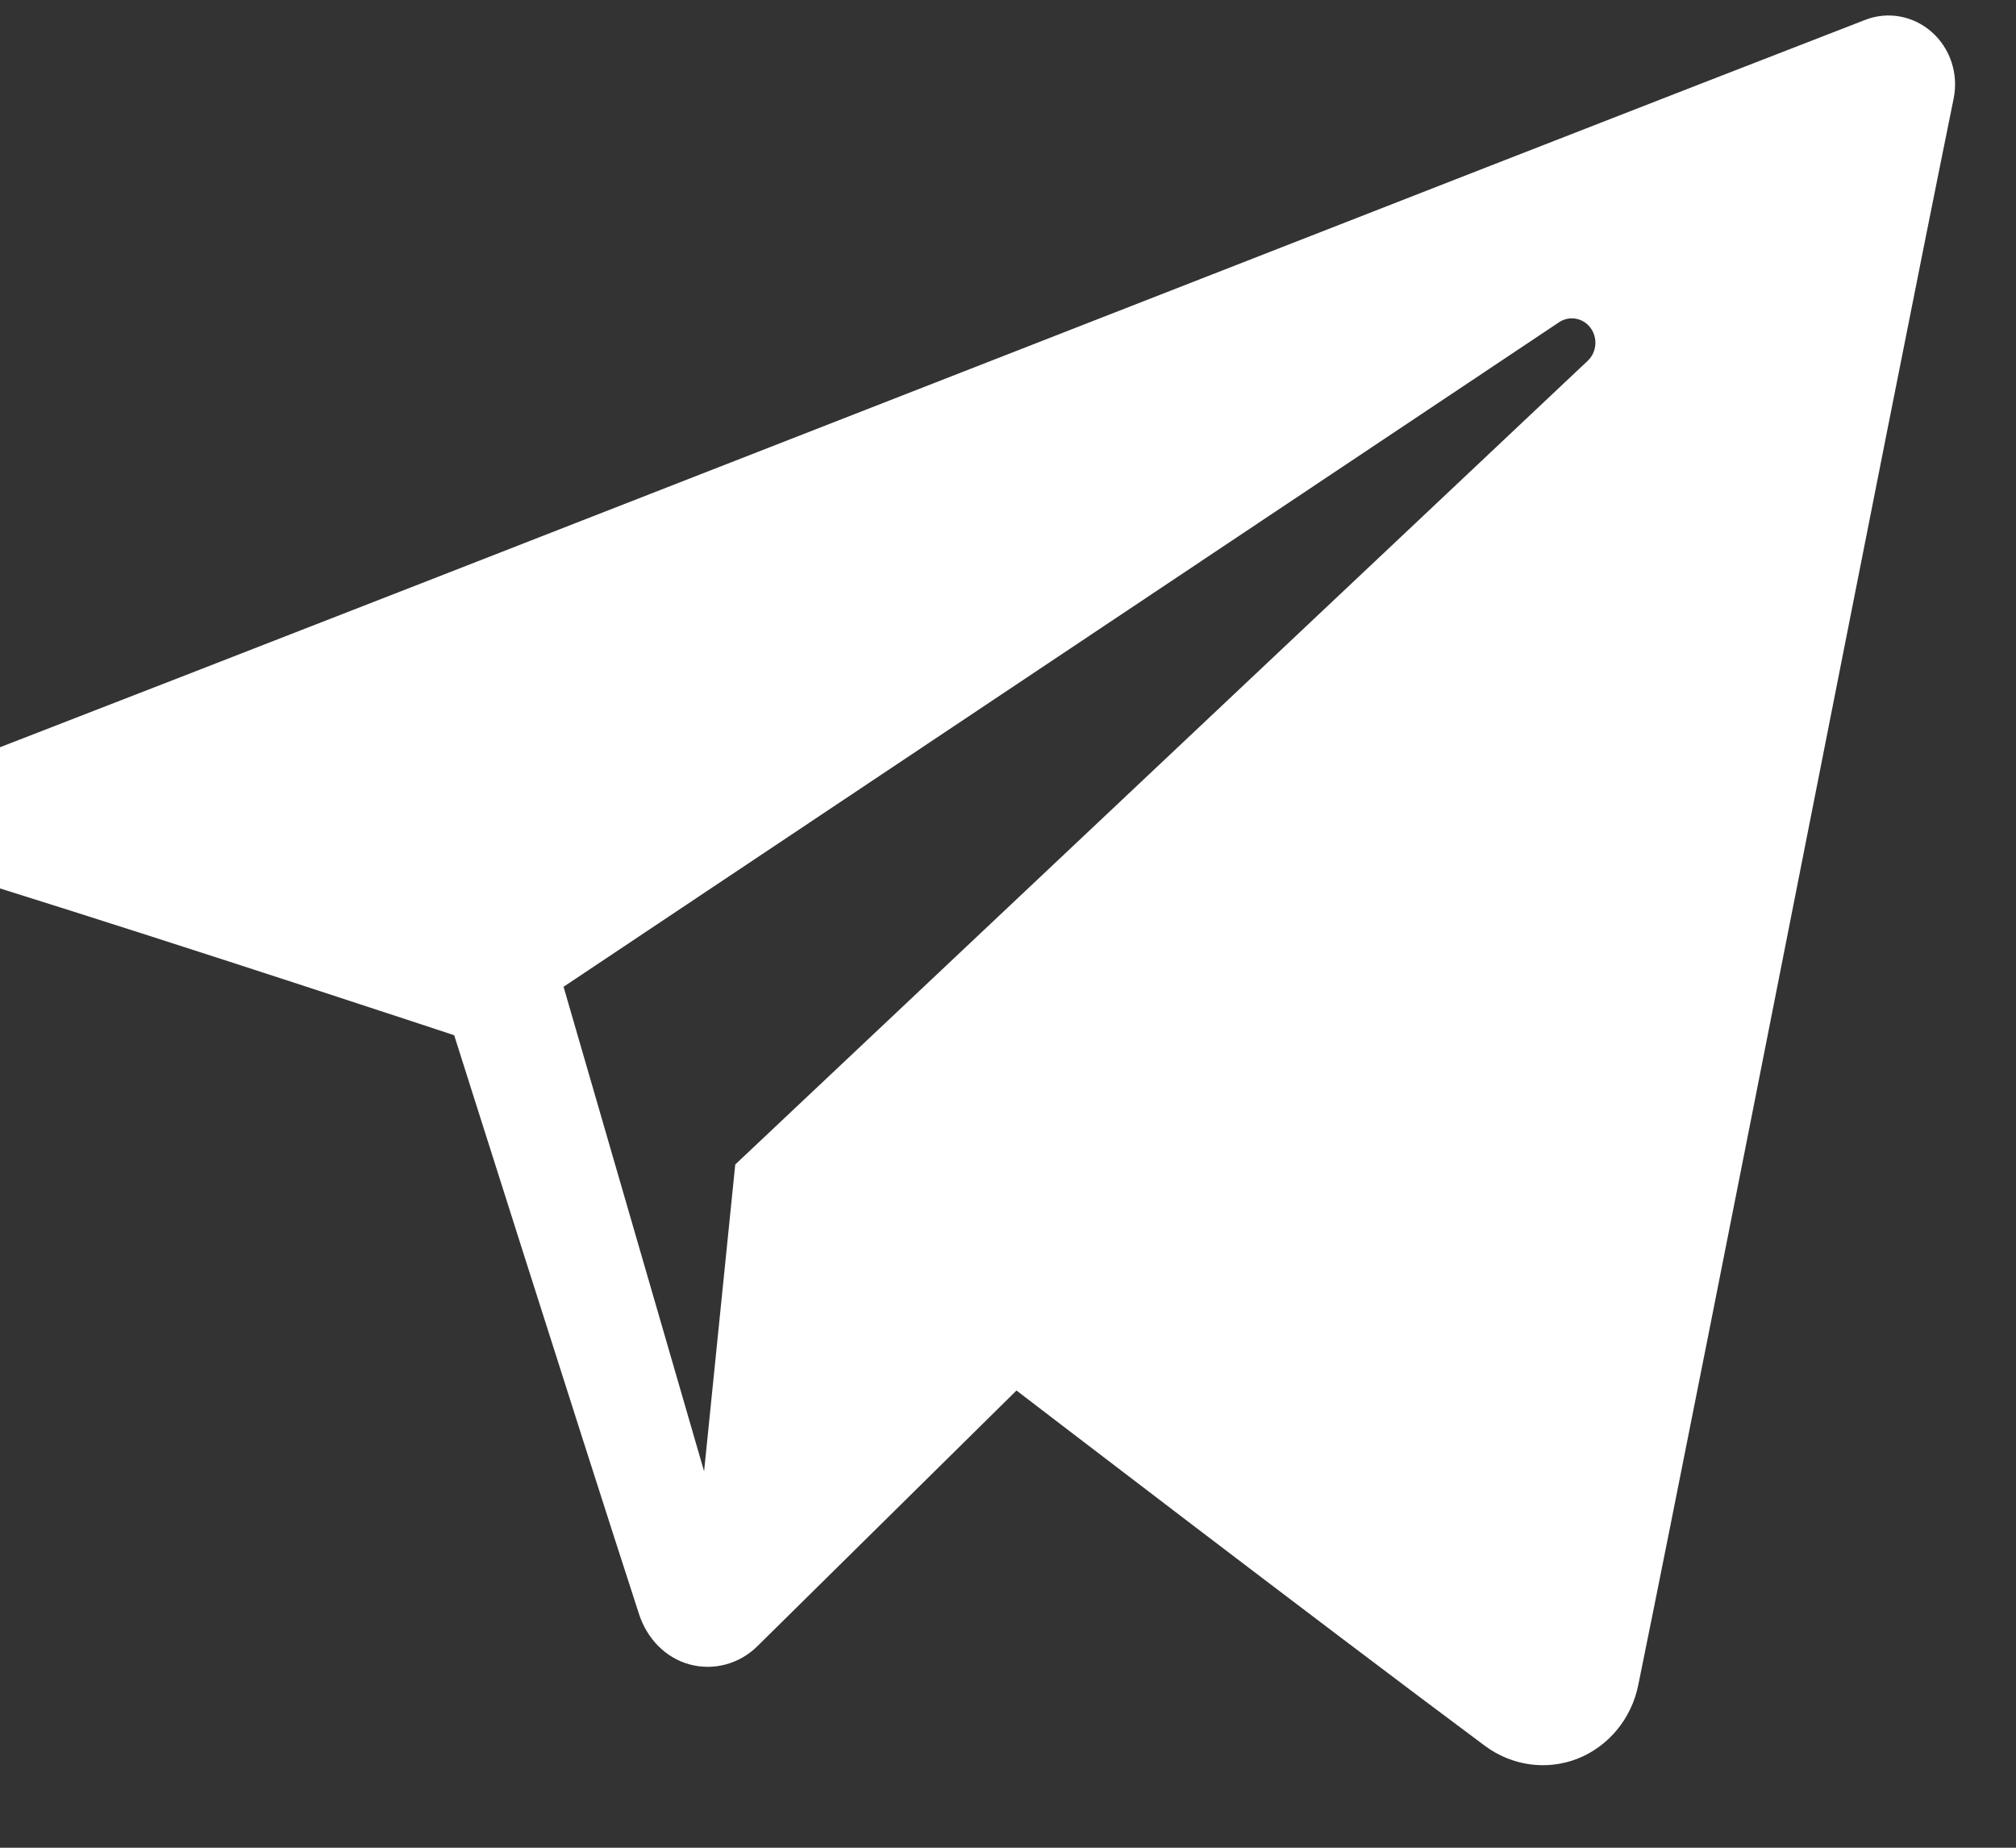 <svg width="24" height="22" viewBox="0 0 24 22" fill="none" xmlns="http://www.w3.org/2000/svg">
<rect x="0" y="0" width="24" height="22" fill="#333333" stroke="none"/>
<path fill-rule="evenodd" clip-rule="evenodd" d="M17.679 20.788C18 21.025 18.413 21.084 18.782 20.939C19.151 20.792 19.422 20.463 19.503 20.064C20.369 15.809 22.47 5.042 23.258 1.172C23.317 0.88 23.218 0.577 22.998 0.382C22.779 0.188 22.475 0.131 22.204 0.237C18.027 1.853 5.16 6.9 -0.098 8.935C-0.432 9.064 -0.649 9.399 -0.639 9.767C-0.627 10.136 -0.389 10.455 -0.048 10.563C2.311 11.3 5.407 12.326 5.407 12.326C5.407 12.326 6.853 16.894 7.607 19.217C7.702 19.509 7.92 19.738 8.208 19.817C8.495 19.895 8.802 19.813 9.016 19.601C10.228 18.405 12.101 16.556 12.101 16.556C12.101 16.556 15.66 19.285 17.679 20.788ZM6.709 11.749L8.382 17.518L8.753 13.865C8.753 13.865 15.217 7.77 18.901 4.296C19.009 4.194 19.024 4.023 18.934 3.903C18.846 3.784 18.682 3.755 18.56 3.837C14.289 6.688 6.709 11.749 6.709 11.749Z" fill="white"/>
</svg>
